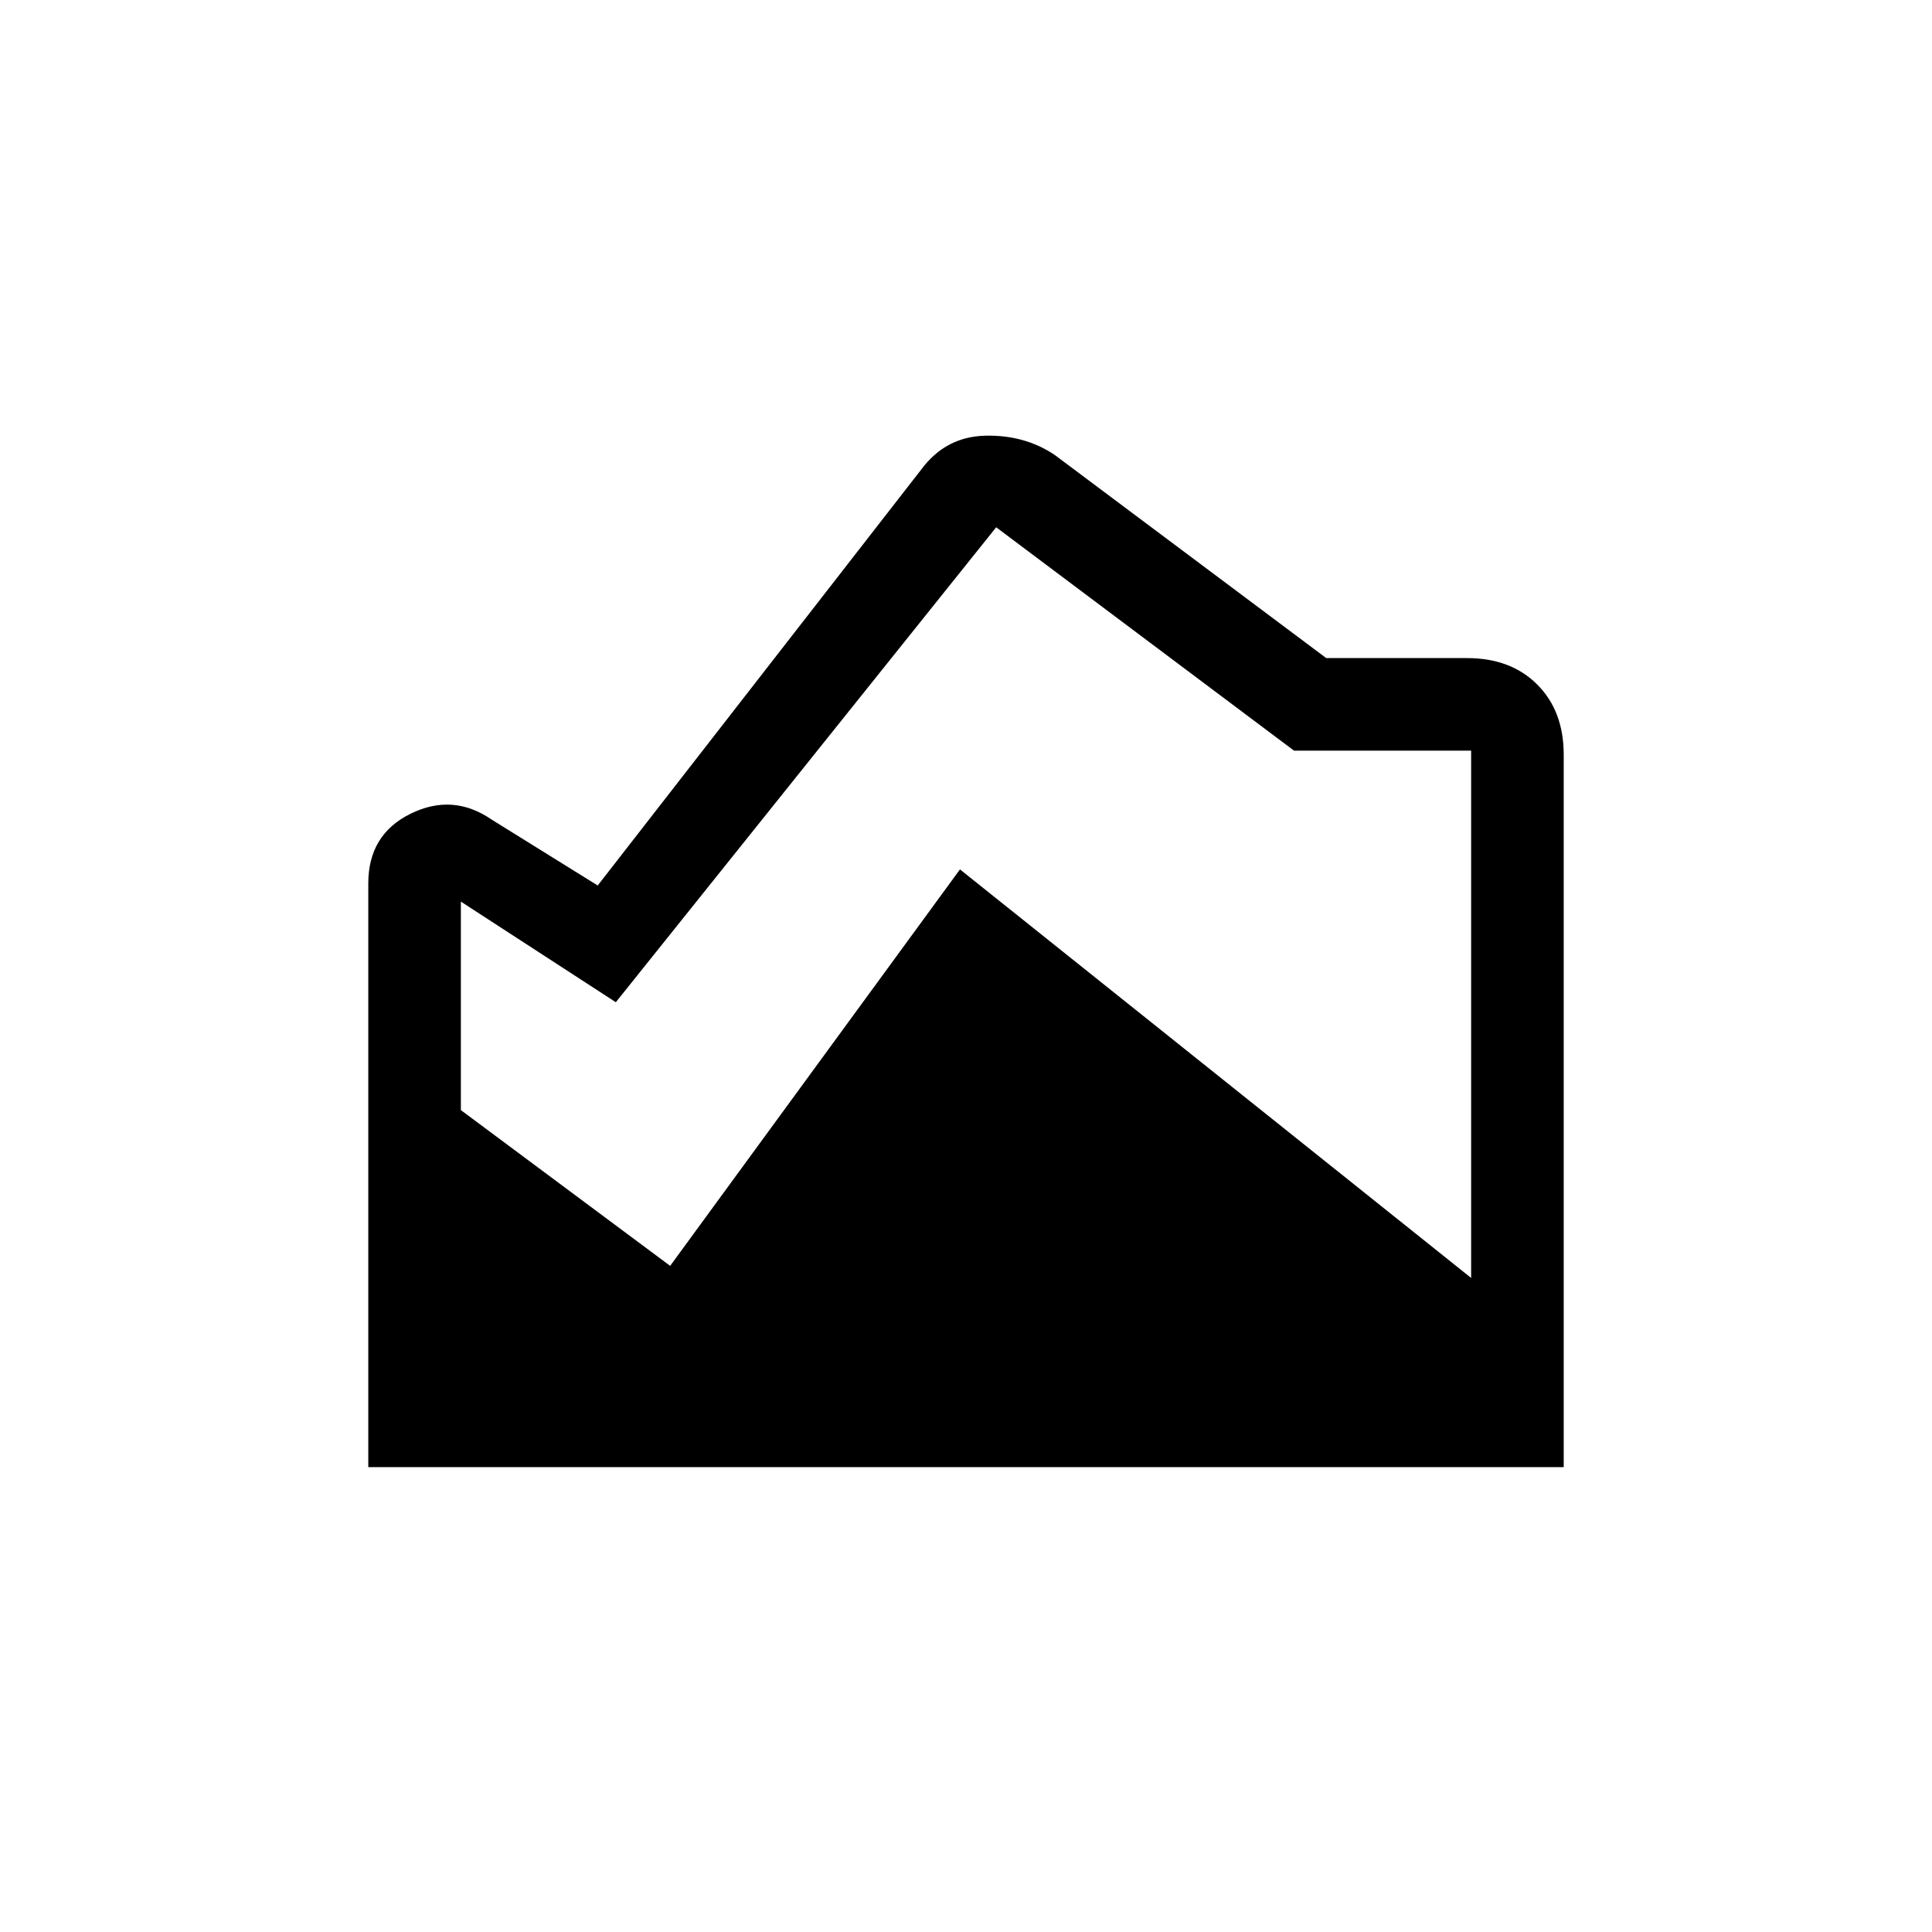 <svg xmlns="http://www.w3.org/2000/svg" height="20" viewBox="0 -960 960 960" width="20"><path d="m524-734 135 101h70q21.7 0 34.85 13.15Q777-606.7 777-585v354H183v-290q0-24.32 21-34.66 21-10.34 40.28 2.9L297-520l161-207q12-16 31.5-16.5T524-734ZM229-512v103.6L333-331l144-197 254 203v-262h-88L495-698 306-462l-77-50Z"/></svg>